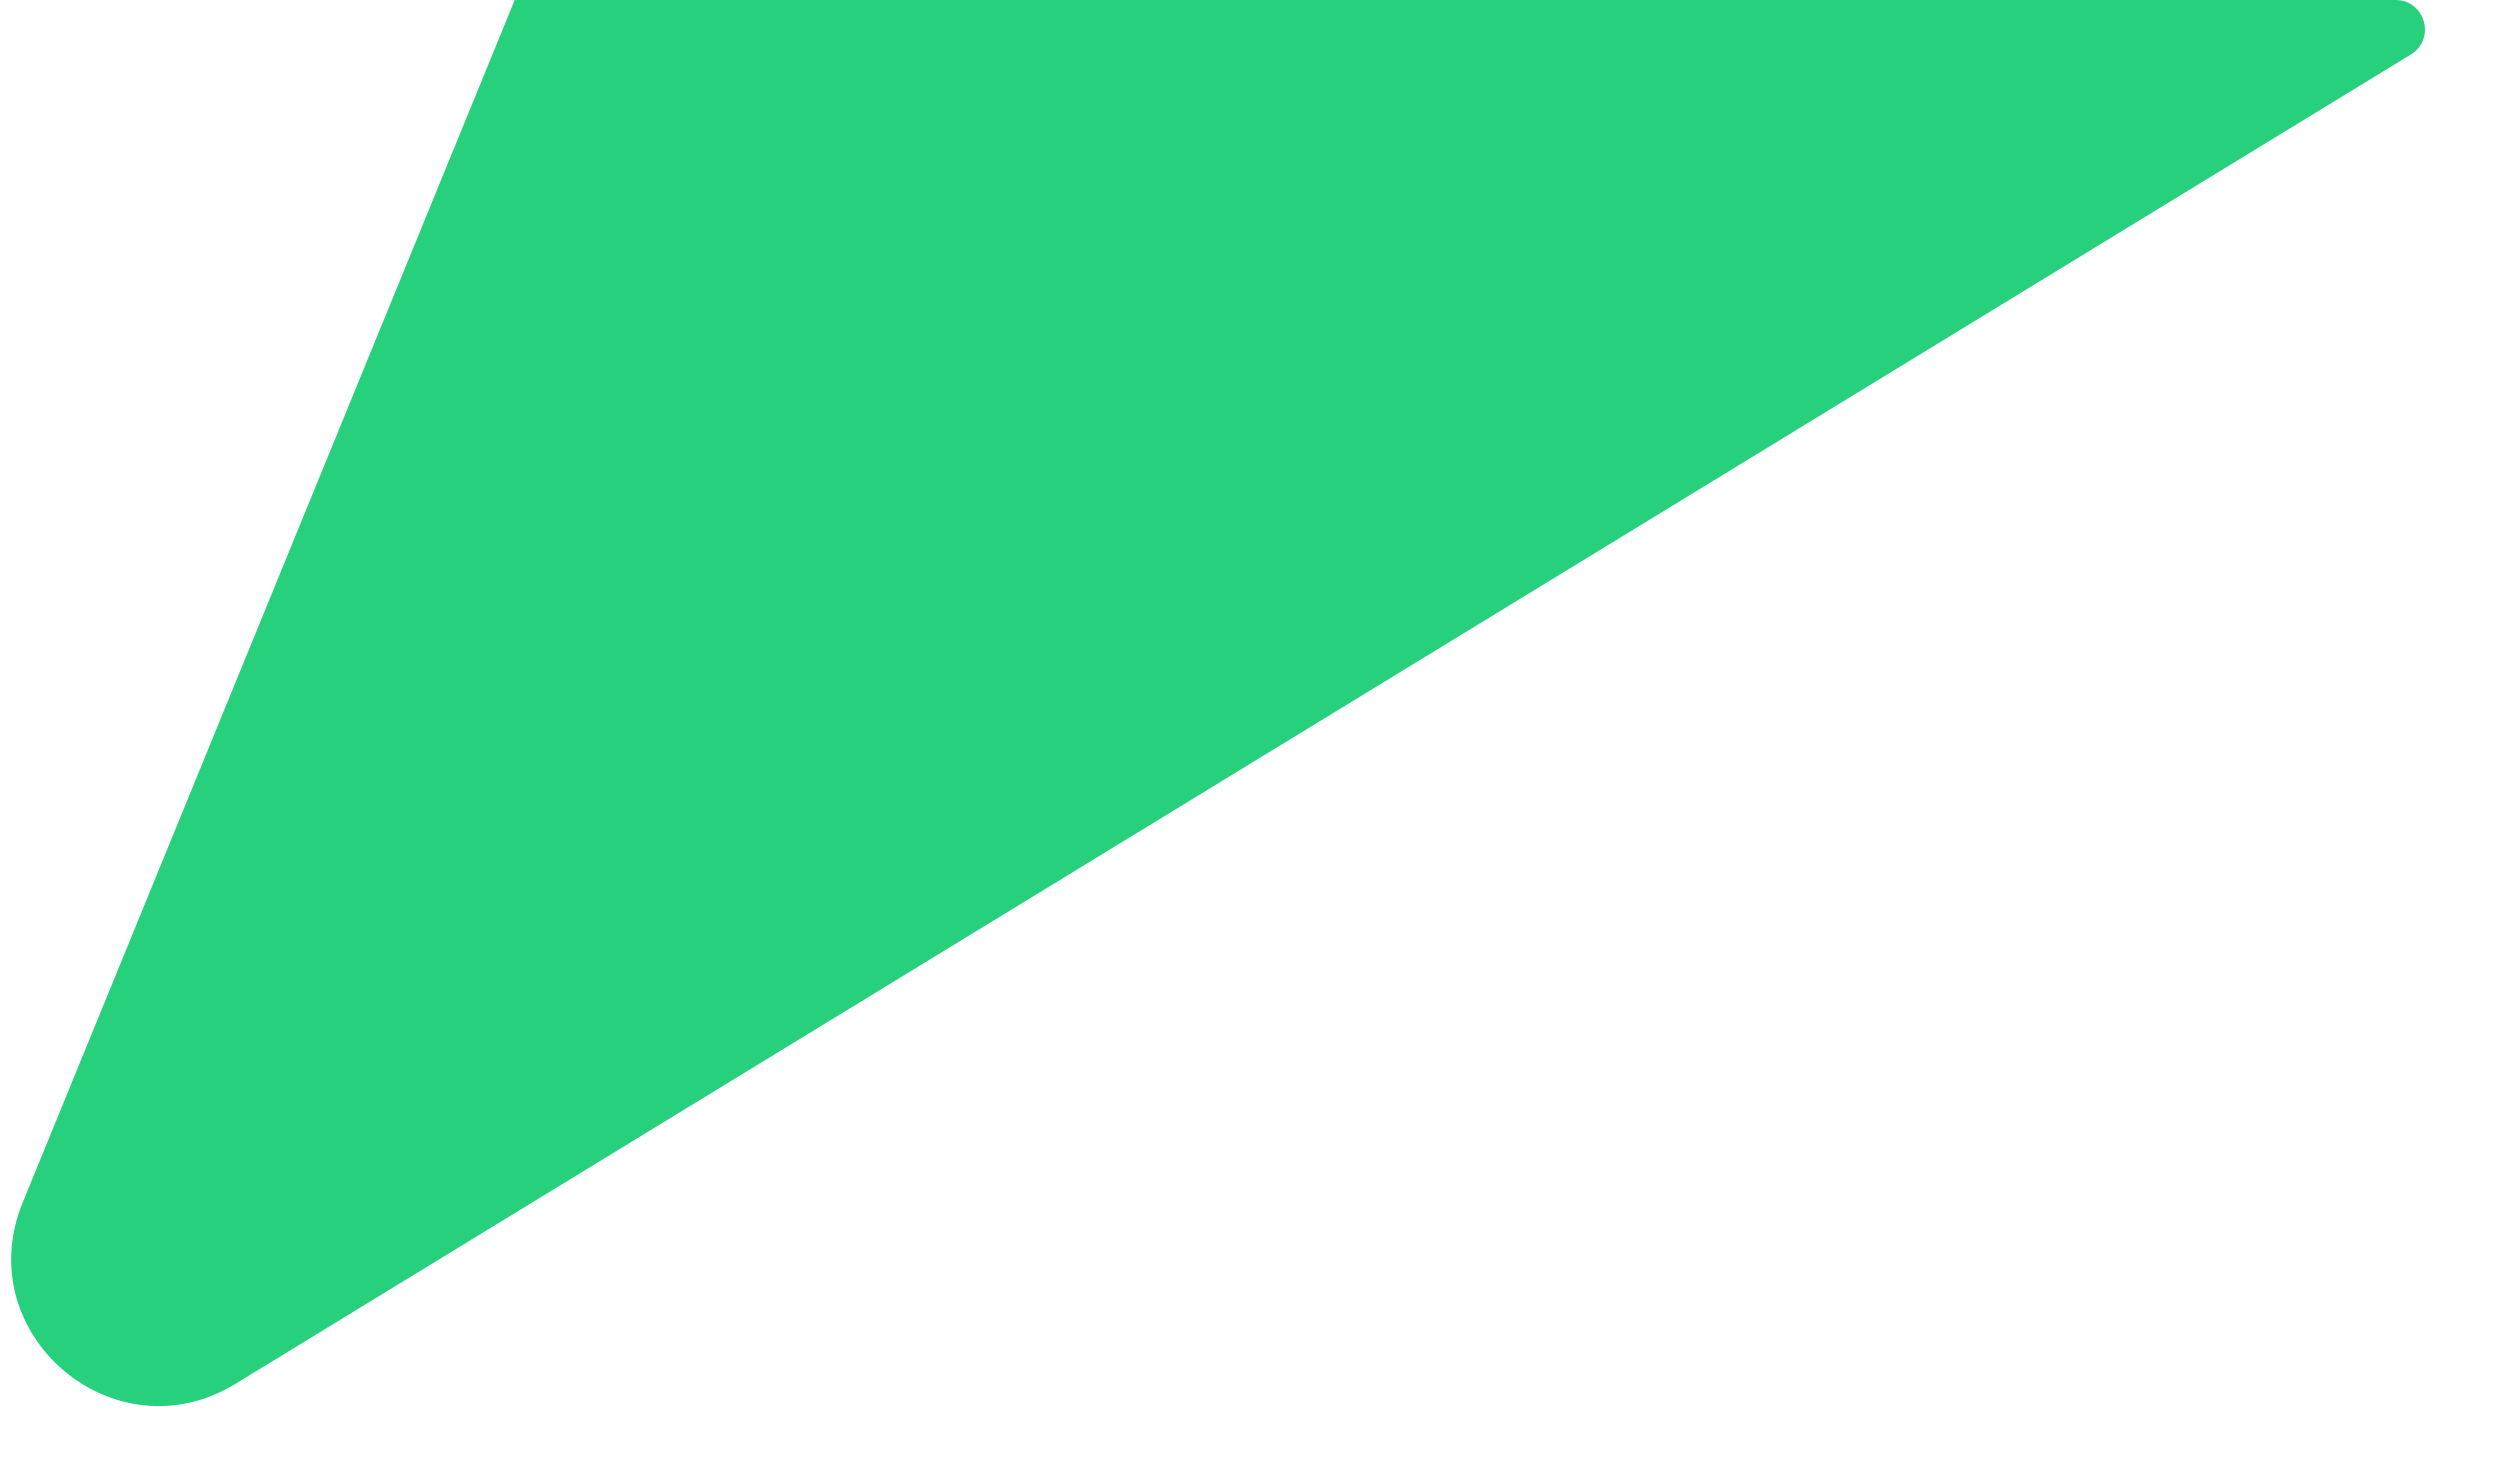 <svg width="17" height="10" viewBox="0 0 17 10" fill="none" xmlns="http://www.w3.org/2000/svg">
<path d="M1.601 9.41L16.393 0.371C16.566 0.265 16.491 0 16.289 0H3.5L0.154 8.178C-0.211 9.072 0.777 9.914 1.601 9.41Z" fill="#26D07C"/>
</svg>
